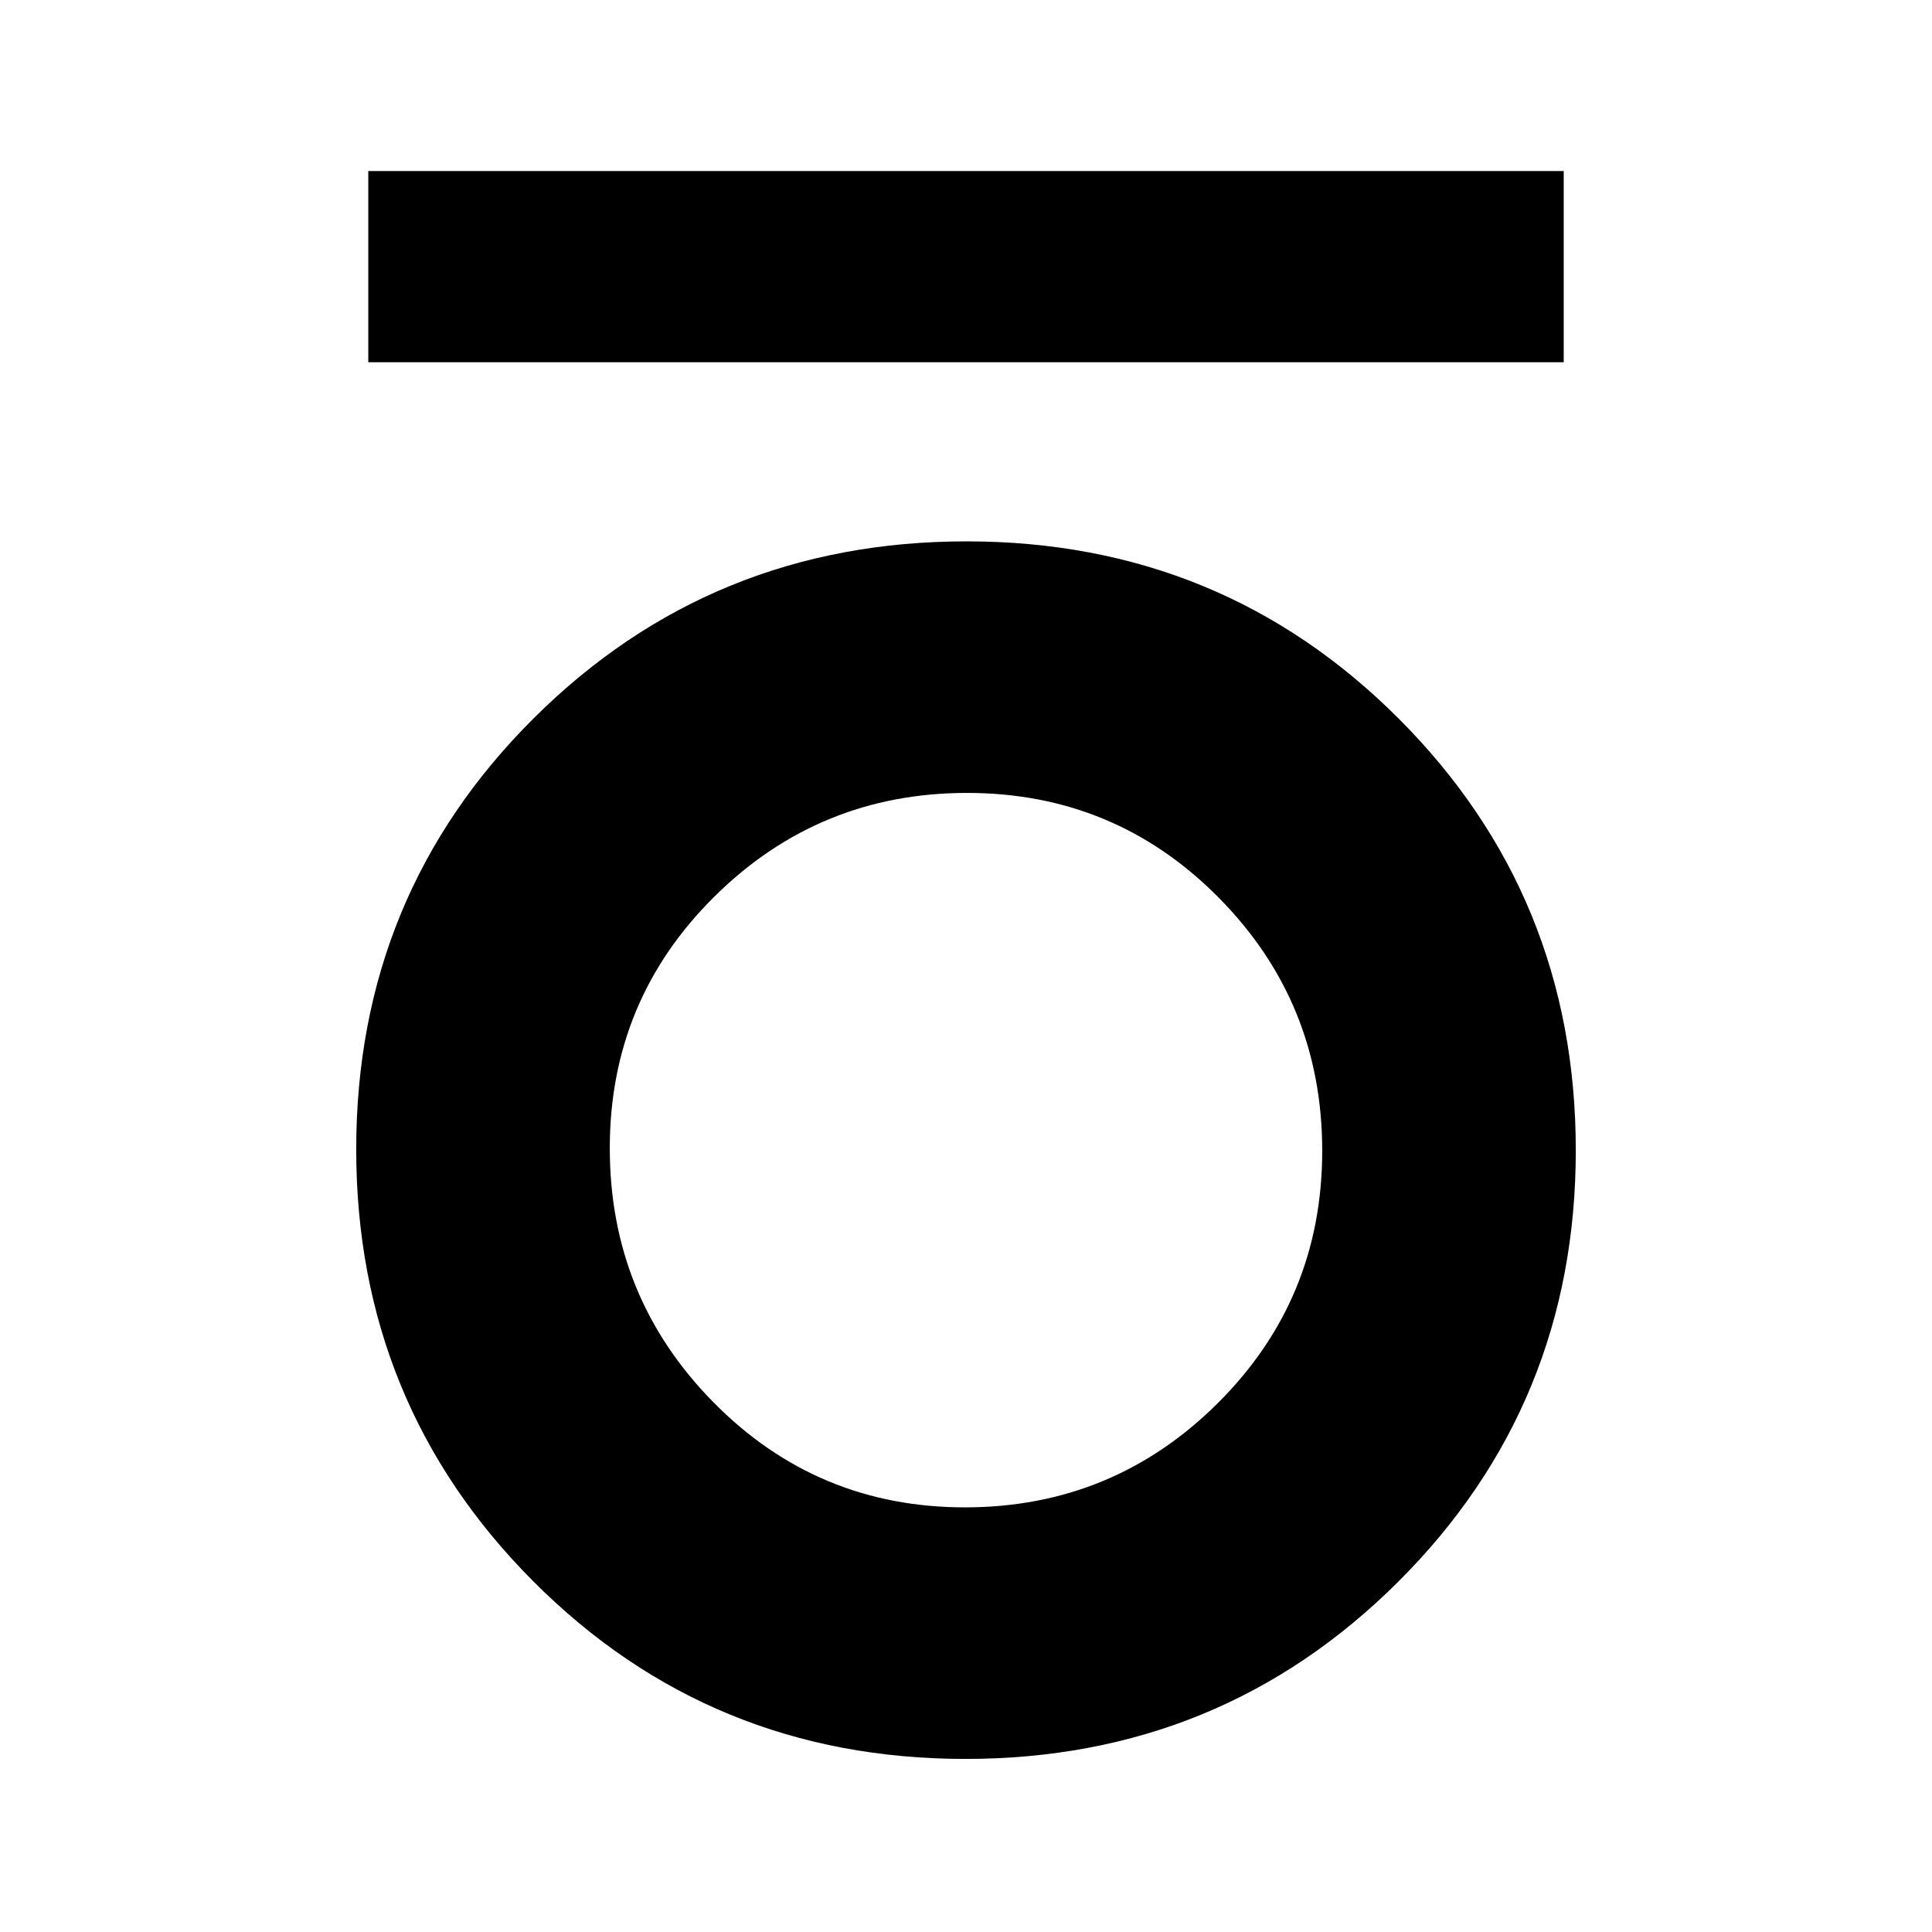 <svg xmlns="http://www.w3.org/2000/svg" width="48" height="48" viewBox="0 96 960 960"><path d="M183 276v-95h594v95H183Zm296.725 694Q353 970 265 881.758t-88-214.672q0-126.431 88.275-214.259Q353.549 365 480.275 365 607 365 695 453.069q88 88.07 88 214.5Q783 794 694.725 882q-88.274 88-215 88Zm-.254-125Q553 845 605 793.323q52-51.676 52-125.5Q657 594 605.529 542q-51.47-52-125-52Q407 490 355 541.488q-52 51.487-52 125.041 0 73.971 51.471 126.221 51.47 52.25 125 52.25Z"/></svg>